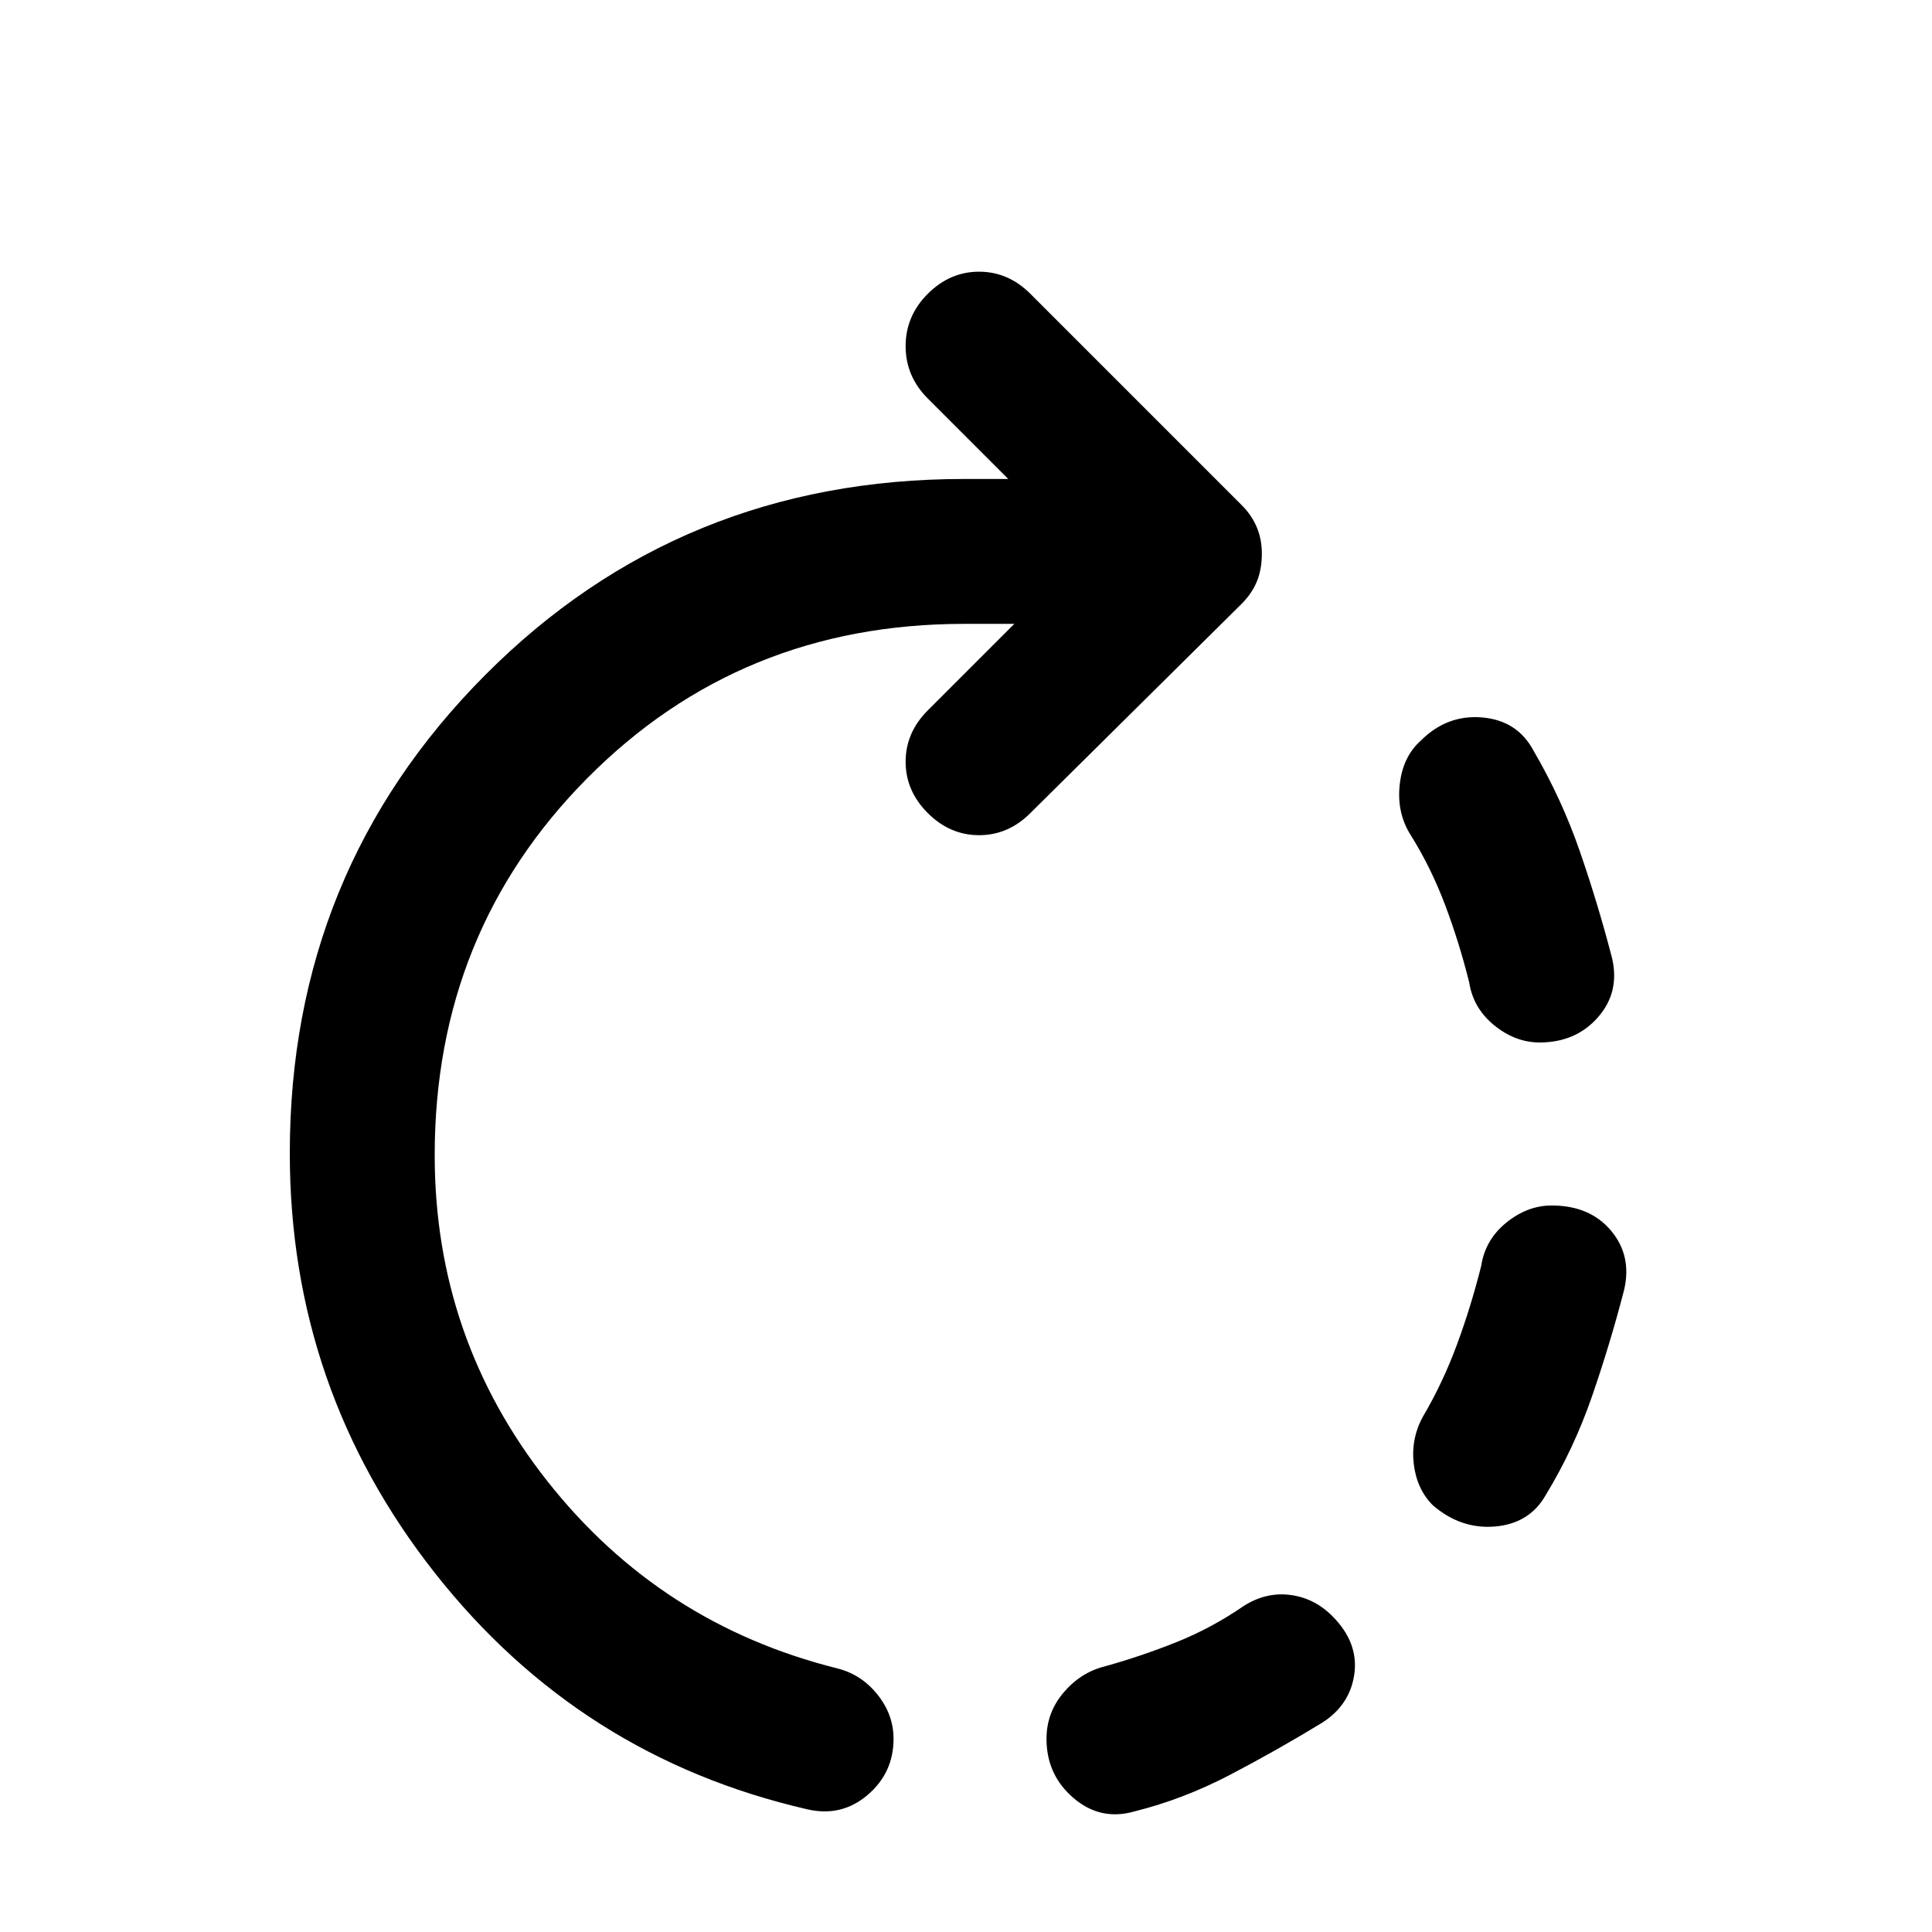 <svg xmlns="http://www.w3.org/2000/svg" height="20" viewBox="0 -960 960 960" width="20"><path d="M765-442q-12 0-22.5-8.5T730-472q-5-20-12-38.5T701-545q-7-11-5.5-25t10.5-22q13-13 30.5-11.5T762-587q14 24 23 50t16 53q4 17-7 29.5T765-442ZM520-96q0-13 8.5-23t20.5-13q18-5 35.5-12t33.5-18q11-7 23-5.5t21 10.5q13 13 11 28.5T657-104q-23 14-46 26t-47 18q-17 5-30.5-6.5T520-96Zm192-116q-8-8-9.5-20.5T707-256q10-17 17-36t12-39q2-13 12.5-21.5T771-361q19 0 29.5 12.5T807-319q-7 27-16 53t-23 49q-8 14-25 15.5T712-212ZM401-61Q288-87 216-178.5T144-387q0-140 97-237.5T479-722h22l-40-40q-11-11-11-26t11-26q11-11 25.5-11t25.5 11l105 105q5 5 7.5 11t2.5 13q0 8-2.5 14t-7.5 11L512-556q-11 11-25.5 11T461-556q-11-11-11-25.5t11-25.5l43-43h-25q-111 0-187 76.5T216-386q0 91 56 162t144 93q12 3 20 13t8 22q0 17-13 28t-30 7Z"/></svg>